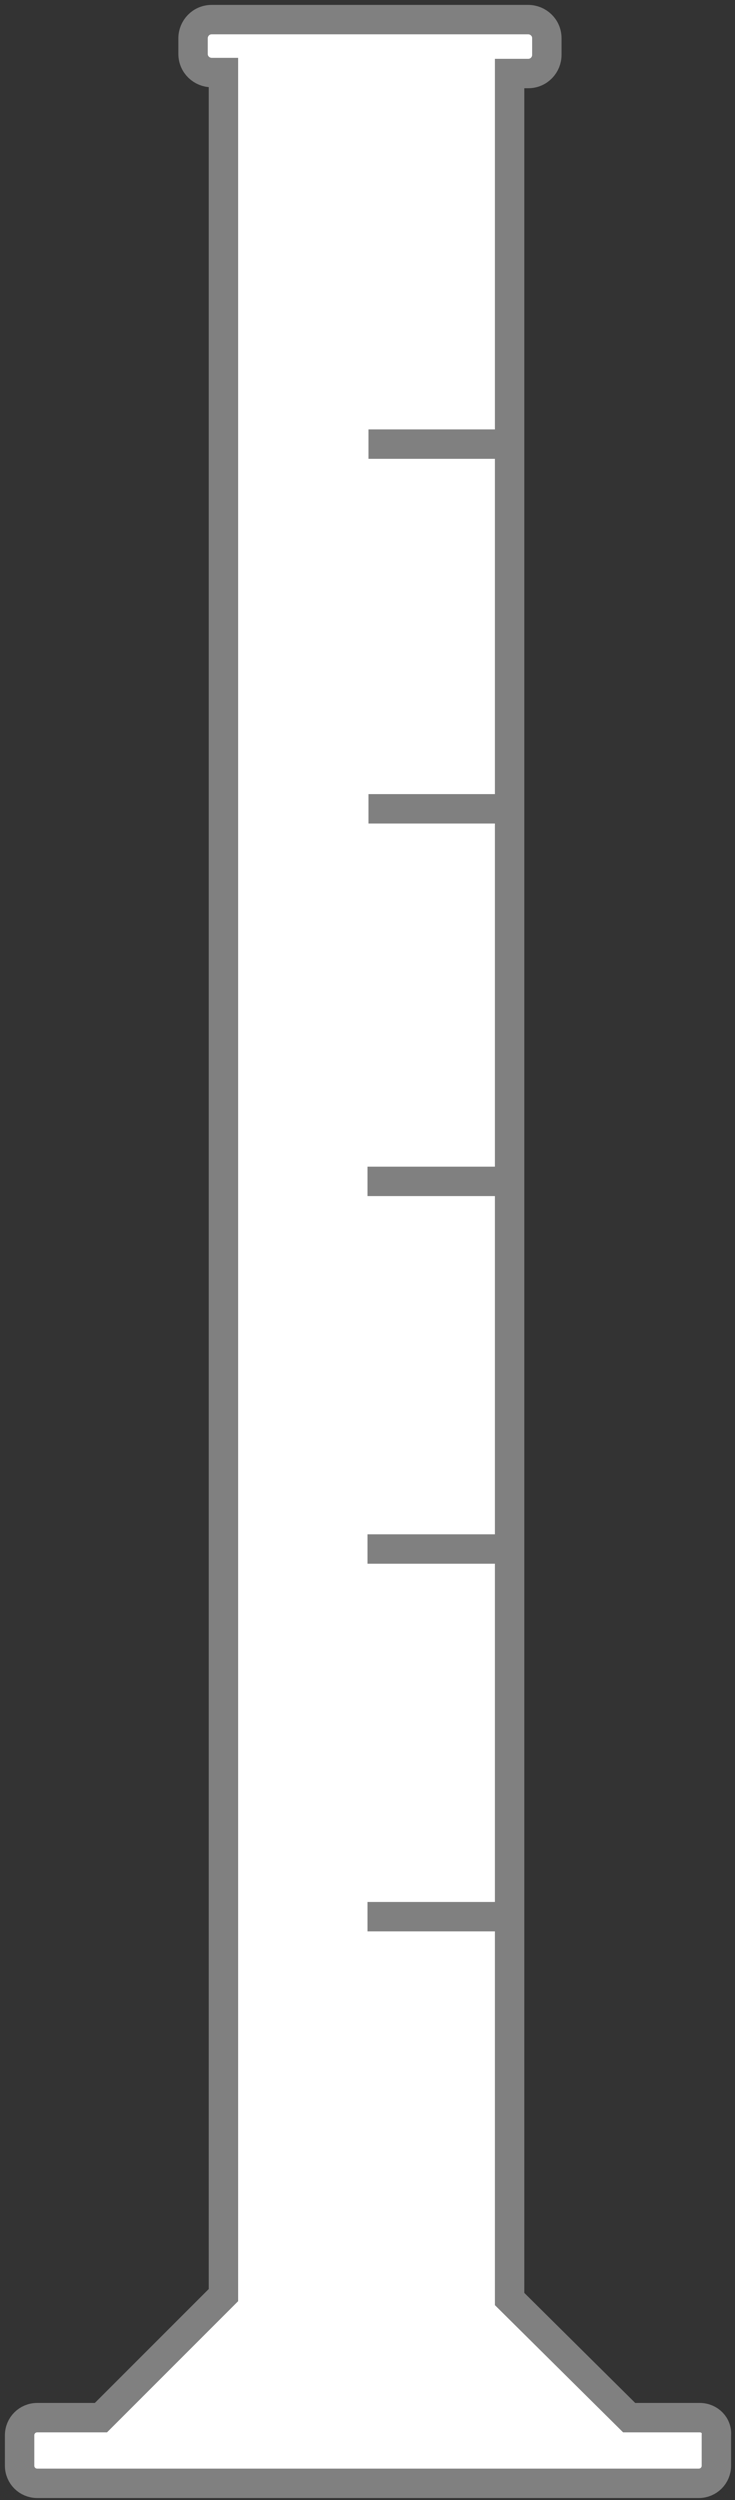 <svg width="75" height="255" viewBox="0 0 75 255" fill="none" xmlns="http://www.w3.org/2000/svg">
<rect x="0" y="0" width="75" height="255" fill="#333333" stroke="none"/>
<path d="M71.4 246.6H64.2L52 234.5V195.5H37.5H52V158H37.5H52V120.5H37.5H52V82.5H37.6H52V45.3H37.6H52V7.5H53.9C55 7.5 55.8 6.6 55.8 5.6V3.9C55.8 2.8 54.9 2 53.9 2H21.6C20.5 2 19.7 2.9 19.7 3.9V5.5C19.7 6.6 20.6 7.4 21.6 7.4H22.8V234.1L10.3 246.6H3.8C2.8 246.6 2 247.4 2 248.4V251.5C2 252.5 2.8 253.3 3.8 253.3H71.3C72.3 253.3 73.1 252.5 73.1 251.5V248.4C73.2 247.4 72.4 246.6 71.4 246.6Z" fill="white" stroke="#808080" stroke-width="3" stroke-miterlimit="10"/>
</svg>
